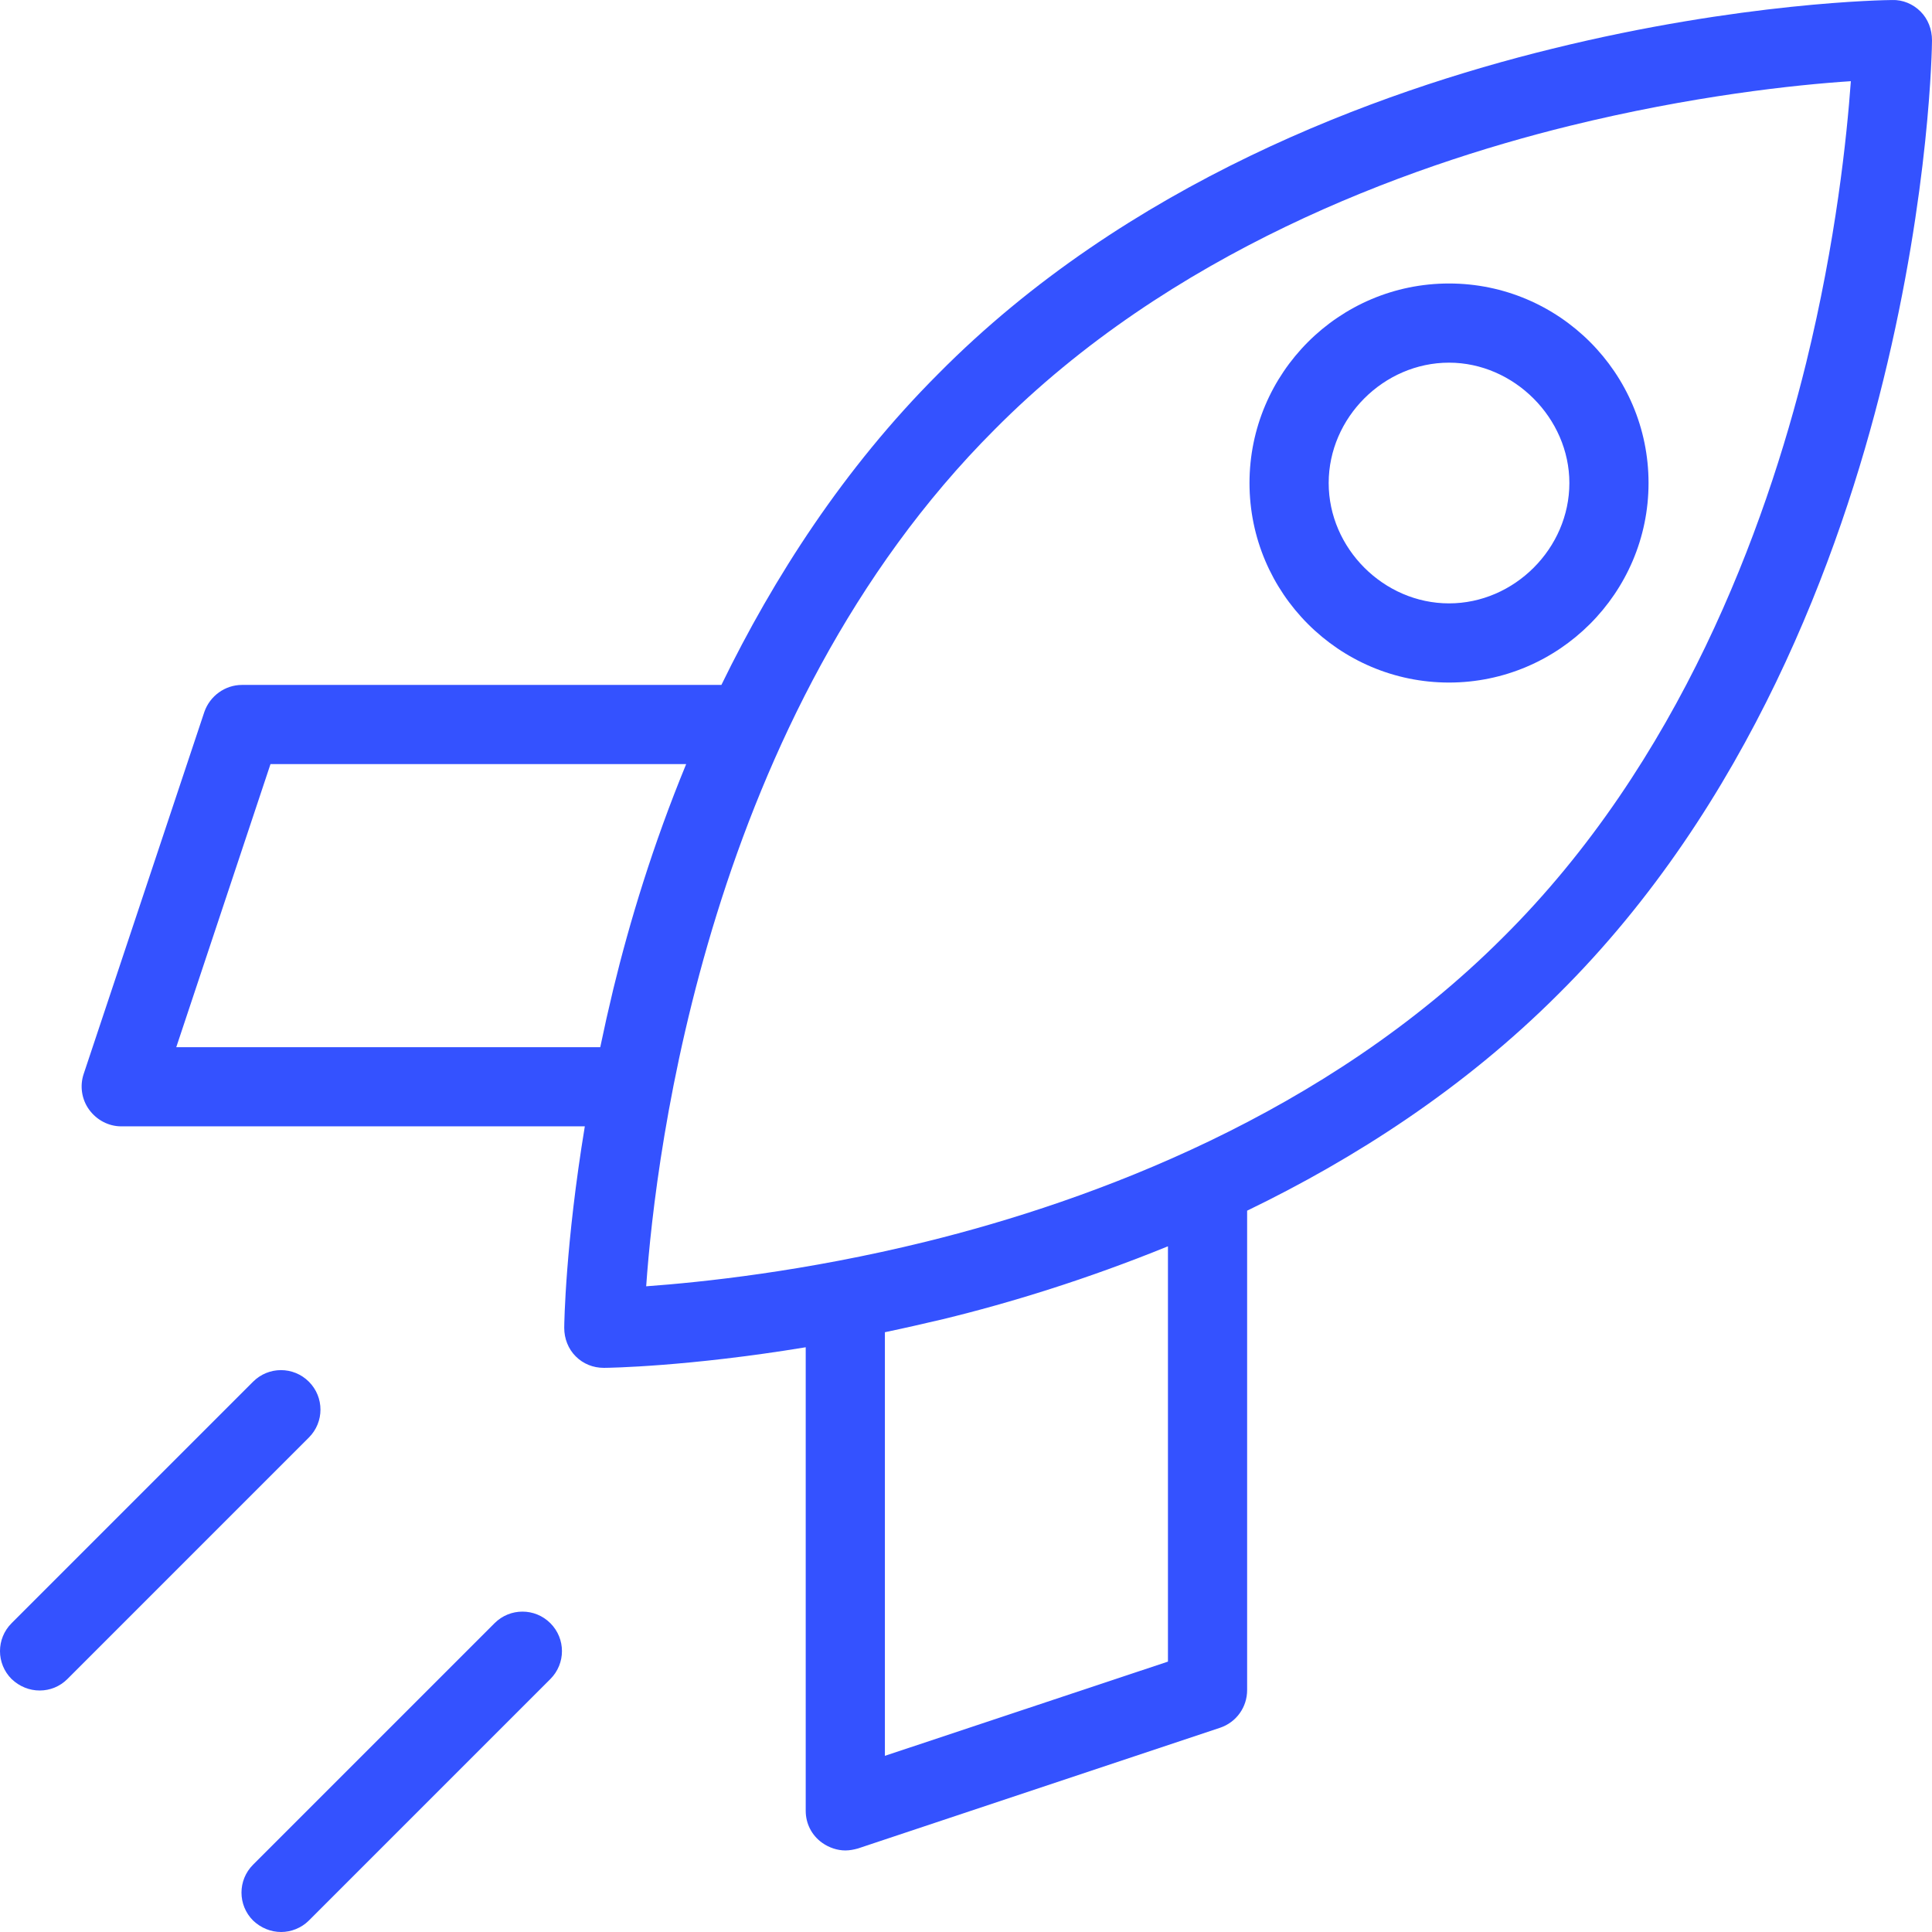 <?xml version="1.0" encoding="iso-8859-1"?>
<!-- Generator: Adobe Illustrator 19.0.0, SVG Export Plug-In . SVG Version: 6.00 Build 0)  -->
<svg version="1.1" id="Layer_1" xmlns="http://www.w3.org/2000/svg" xmlns:xlink="http://www.w3.org/1999/xlink" x="0px" y="0px"
	 viewBox="0 0 488 488" style="enable-background:new 0 0 488 488;" xml:space="preserve">
<g transform="translate(0 -540.36)">
	<g>
		<g>
			<path style="fill:#3452ff;" d="M124.919,950.361l-60.997,60.999c-3.9,3.9-3.9,10.2,0,14.1c2,1.9,4.5,2.9,7.1,2.9c2.5,0,5.1-1,7-2.9l60.997-60.999
				c3.9-3.9,3.9-10.2,0-14.1S128.818,946.461,124.919,950.361z"/>
			<path style="fill:#3452ff;" d="M78.021,889.362c-3.9-3.9-10.199-3.9-14.099,0L2.925,950.361c-3.9,3.9-3.9,10.2,0,14.1c2,1.9,4.5,2.9,7.1,2.9
				s5.1-1,7-2.9l60.997-60.999C81.921,899.562,81.921,893.262,78.021,889.362z"/>
			<path style="fill:#3452ff;" d="M485.1,543.266c-1.9-1.9-4.5-3-7.2-2.9c-1.5,0-37.898,0.5-85.796,12.3c-44.498,10.9-107.495,34-155.092,82.099
				c-23.899,23.9-41.598,51.499-54.797,78.599H61.122c-4.3,0-8.1,2.8-9.5,6.8l-30.498,91.499c-1,3-0.5,6.4,1.4,9s4.9,4.2,8.1,4.2
				h117.094c-4.9,29.7-5.2,49.799-5.2,50.899c0,2.7,1,5.3,2.9,7.2s4.4,2.9,7.1,2.9h0.1c1.1,0,21.199-0.3,50.897-5.2V997.76
				c0,3.2,1.5,6.2,4.2,8.1c1.7,1.2,3.8,1.9,5.8,1.9c1.1,0,2.1-0.2,3.2-0.5l91.495-30.5c4.1-1.4,6.8-5.2,6.8-9.5V846.162
				c27.099-13.1,54.697-30.8,78.596-54.699c48.098-47.699,71.196-110.699,82.096-155.098C487.5,588.466,488,552.066,488,550.566
				C488,547.766,487,545.166,485.1,543.266z M151.617,804.863H44.523l23.799-71.499h104.995c-8.4,20.4-14.299,39.899-18.399,56.799
				C153.717,795.163,152.617,800.063,151.617,804.863z M295.01,960.061l-71.496,23.8V876.862c4.8-1,9.6-2.1,14.699-3.3
				c16.899-4.1,36.398-10.1,56.797-18.4V960.061z M456.202,632.065c-10.299,41.799-31.998,100.899-76.696,145.198
				c-44.698,44.699-103.795,66.399-145.493,76.699c-30.798,7.6-56.997,10.3-70.796,11.3c2.4-34.3,15.799-144.198,87.996-216.397
				c44.298-44.699,103.395-66.399,145.193-76.699c30.898-7.6,57.197-10.4,71.096-11.3
				C466.501,574.766,463.801,601.065,456.202,632.065z"/>
			<path style="fill:#3452ff;" d="M315.609,662.365c0,27.8,22.599,50.399,50.397,50.399c27.699,0,50.397-22.6,50.397-50.399s-22.599-50.399-50.397-50.399
				S315.609,634.565,315.609,662.365z M396.405,662.365c0,16.5-13.899,30.4-30.398,30.4s-30.398-13.9-30.398-30.4
				c0-16.5,13.899-30.4,30.398-30.4C382.405,631.965,396.405,645.965,396.405,662.365z"/>
		</g>
	</g>
</g>
<g>
</g>
<g>
</g>
<g>
</g>
<g>
</g>
<g>
</g>
<g>
</g>
<g>
</g>
<g>
</g>
<g>
</g>
<g>
</g>
<g>
</g>
<g>
</g>
<g>
</g>
<g>
</g>
<g>
</g>
</svg>
